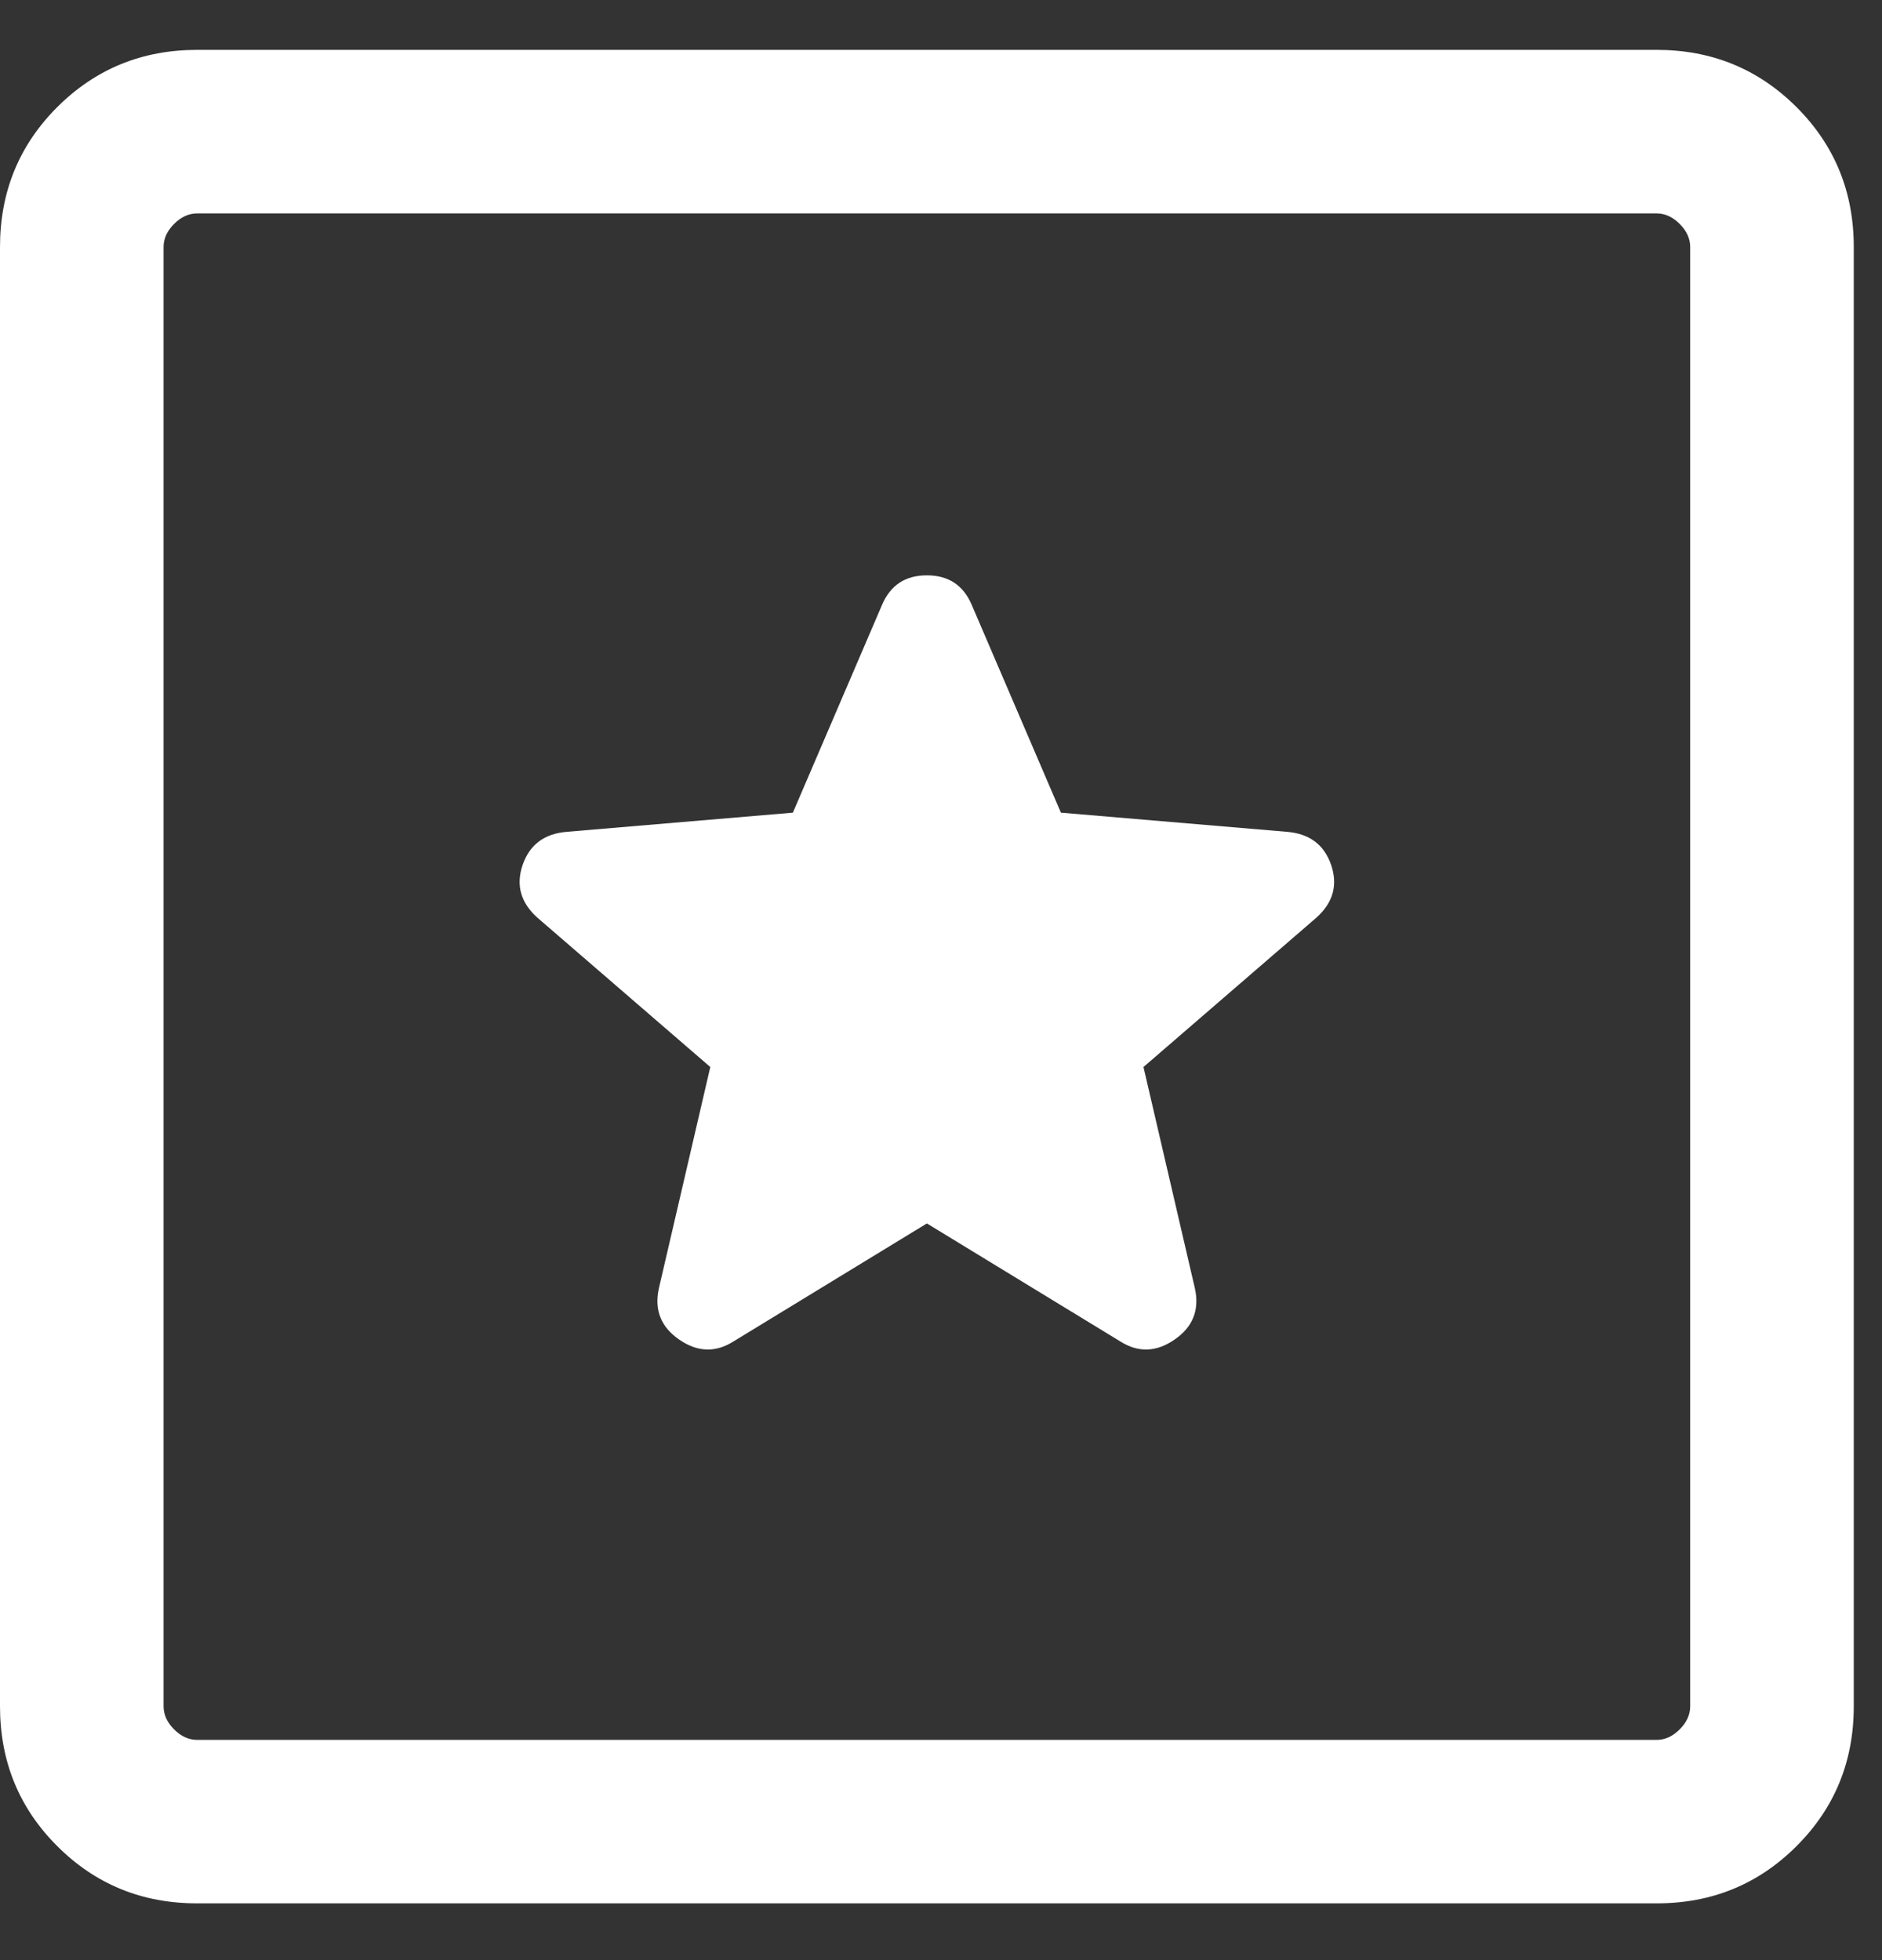 <svg width="24" height="25" viewBox="0 0 24 25" fill="none" xmlns="http://www.w3.org/2000/svg">
    <rect x="0" y="0" width="24" height="25" fill="#333333" stroke="none"/>
    <path d="M2.514 24.276C1.811 24.276 1.217 24.033 0.73 23.546C0.243 23.06 0 22.465 0 21.762V3.15C0 2.448 0.243 1.853 0.73 1.366C1.217 0.88 1.811 0.636 2.514 0.636H21.126C21.829 0.636 22.423 0.88 22.91 1.366C23.397 1.853 23.64 2.448 23.64 3.15V21.762C23.64 22.465 23.397 23.06 22.91 23.546C22.423 24.033 21.829 24.276 21.126 24.276H2.514ZM2.514 22.191H21.126C21.233 22.191 21.331 22.146 21.42 22.057C21.509 21.968 21.554 21.87 21.554 21.762V3.15C21.554 3.043 21.509 2.945 21.42 2.856C21.331 2.767 21.233 2.722 21.126 2.722H2.514C2.407 2.722 2.309 2.767 2.22 2.856C2.131 2.945 2.086 3.043 2.086 3.15V21.762C2.086 21.87 2.131 21.968 2.22 22.057C2.309 22.146 2.407 22.191 2.514 22.191ZM11.82 15.604L14.288 17.11C14.517 17.254 14.747 17.246 14.979 17.085C15.212 16.925 15.298 16.707 15.238 16.433L14.582 13.609L16.786 11.705C17 11.514 17.063 11.289 16.975 11.031C16.886 10.773 16.698 10.632 16.409 10.609L13.529 10.365L12.392 7.715C12.285 7.464 12.095 7.338 11.82 7.338C11.545 7.338 11.355 7.464 11.248 7.715L10.111 10.365L7.231 10.609C6.942 10.632 6.754 10.773 6.665 11.031C6.577 11.289 6.64 11.514 6.854 11.705L9.058 13.609L8.402 16.433C8.342 16.707 8.428 16.925 8.661 17.085C8.893 17.246 9.123 17.254 9.352 17.11L11.82 15.604Z" fill="white"/>
</svg>
